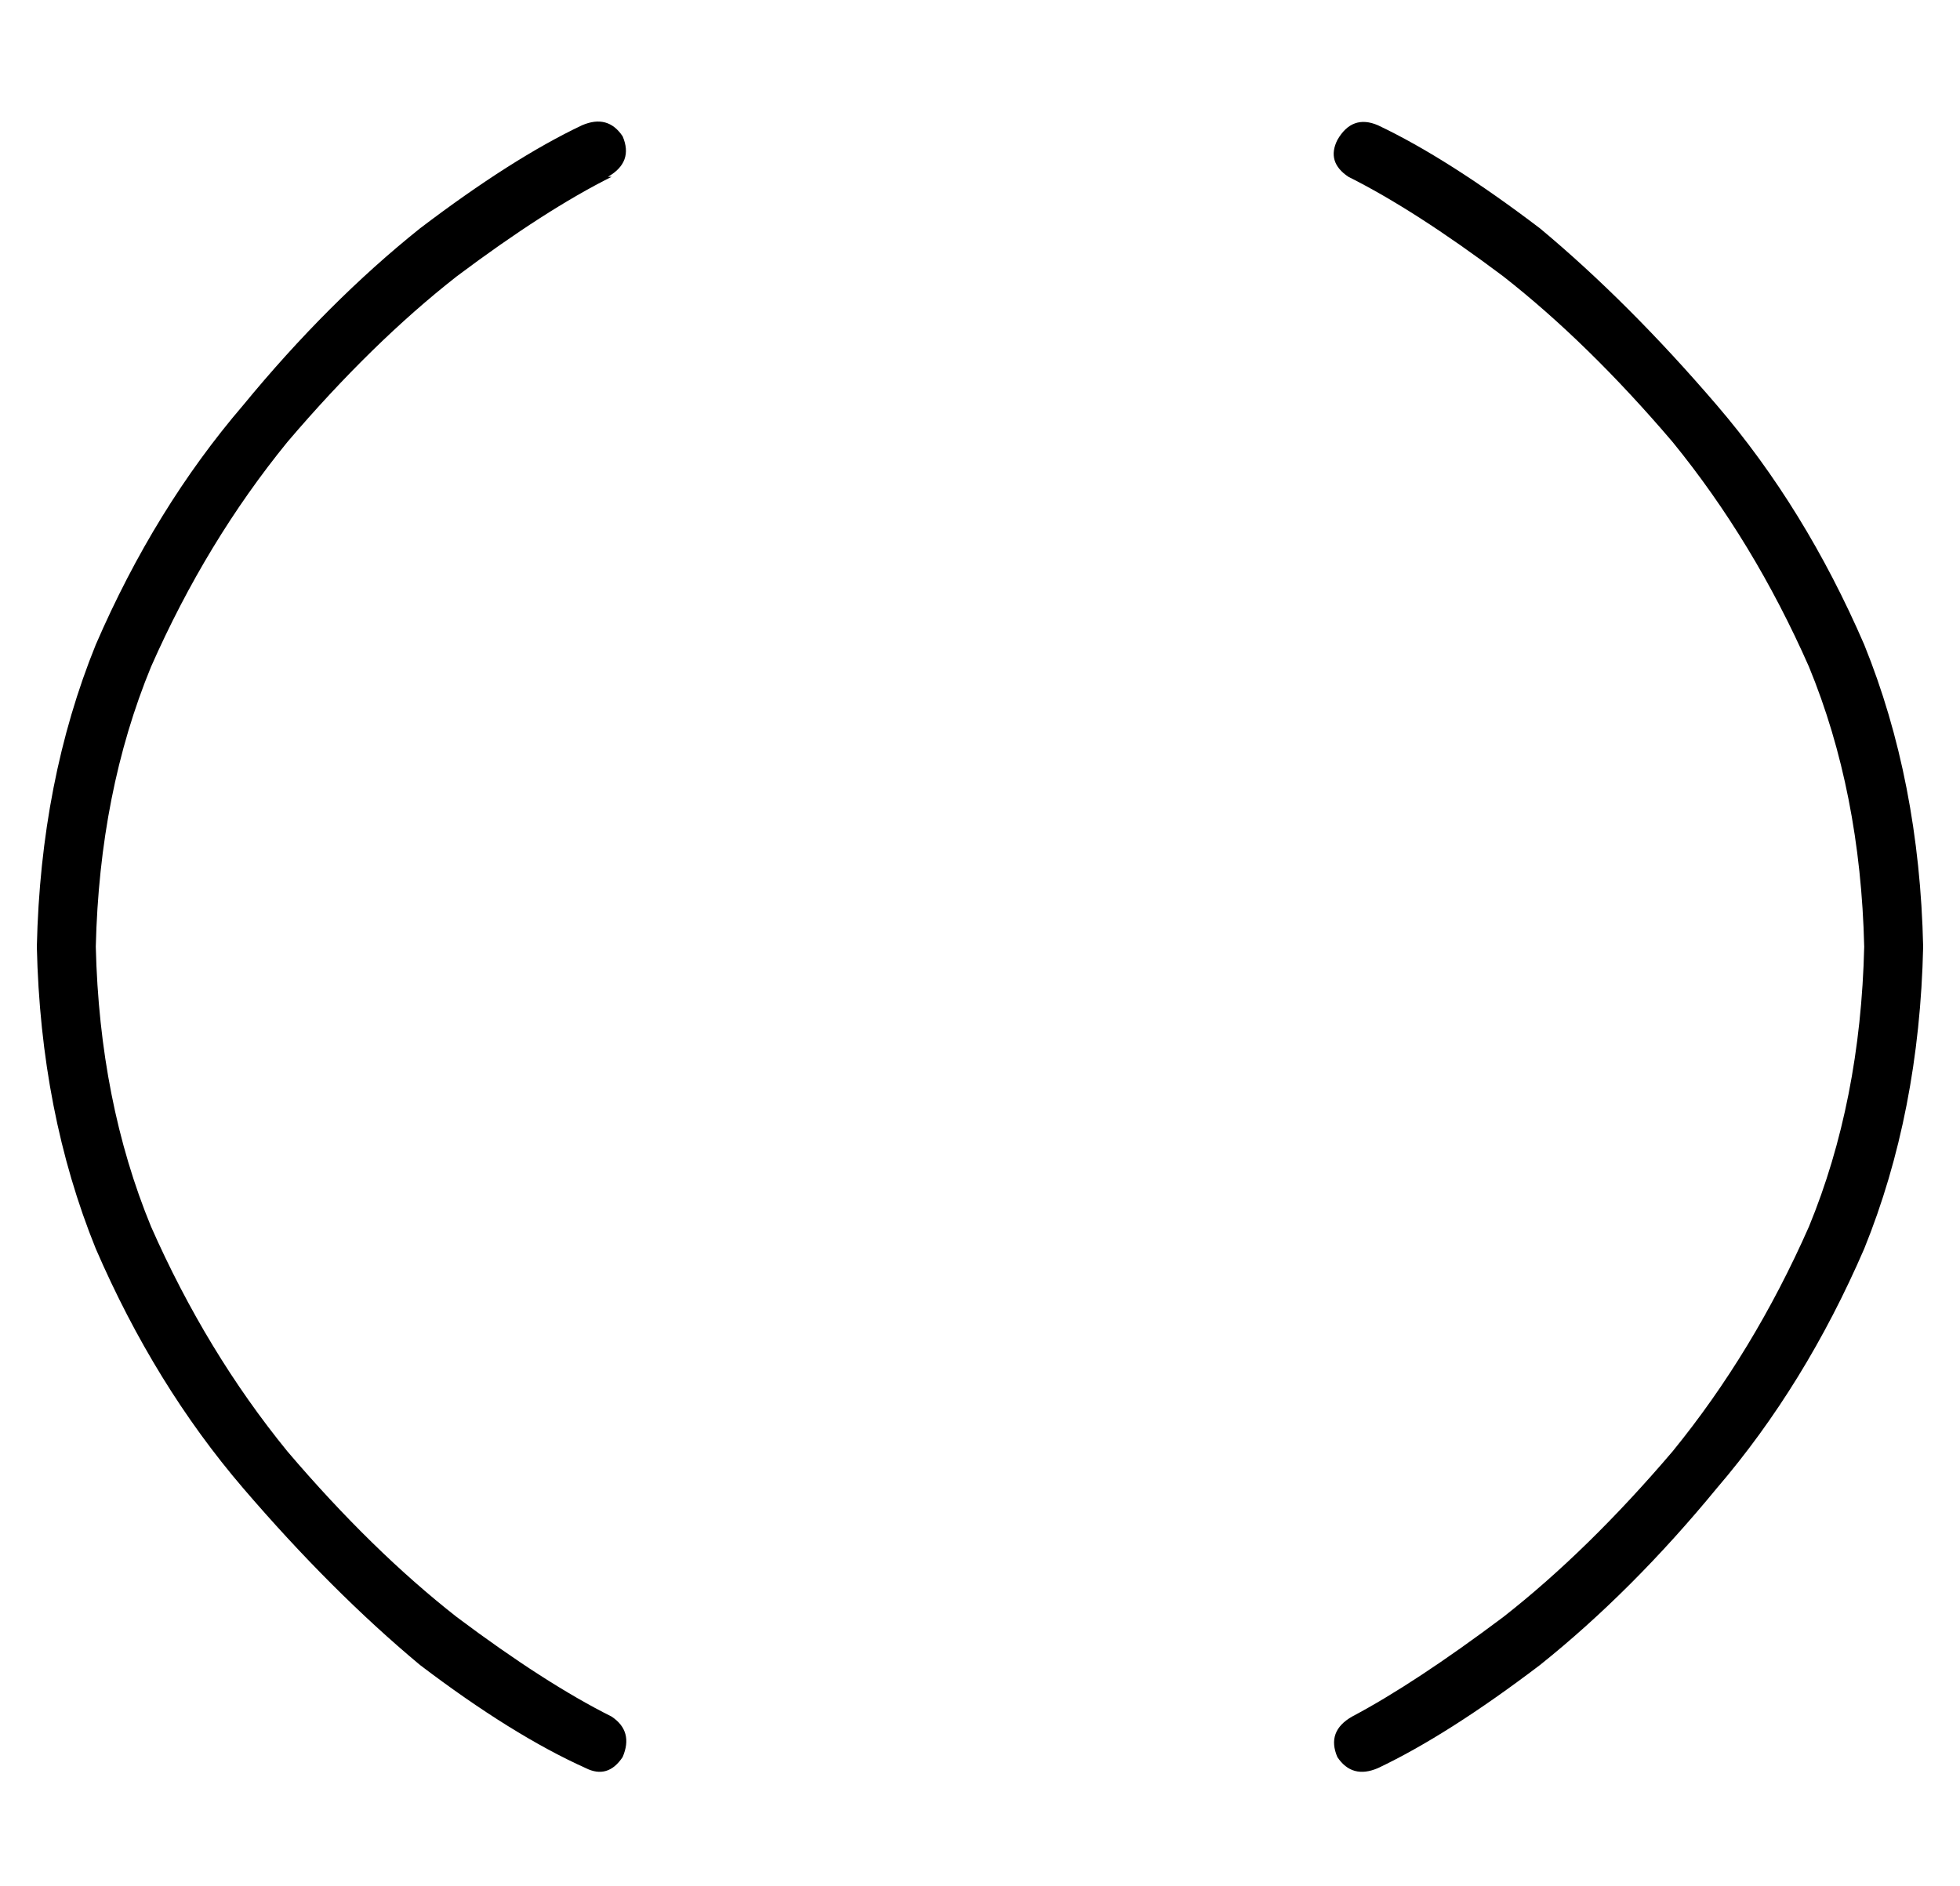 <?xml version="1.0" standalone="no"?>
<!DOCTYPE svg PUBLIC "-//W3C//DTD SVG 1.1//EN" "http://www.w3.org/Graphics/SVG/1.1/DTD/svg11.dtd" >
<svg xmlns="http://www.w3.org/2000/svg" xmlns:xlink="http://www.w3.org/1999/xlink" version="1.1" viewBox="-10 -40 532 512">
   <path fill="currentColor"
d="M356 8q-6 -4 -3 -10q4 -7 11 -4q19 9 44 28q24 20 48 48t40 65q15 37 16 82q-1 45 -16 82q-16 37 -40 65q-23 28 -48 48q-25 19 -44 28q-7 3 -11 -3q-3 -7 4 -11q17 -9 41 -27q23 -18 46 -45q22 -27 37 -61q14 -34 15 -76q-1 -42 -15 -76q-15 -34 -37 -61
q-23 -27 -46 -45q-24 -18 -42 -27v0zM156 8q-18 9 -42 27v0v0q-23 18 -46 45q-22 27 -37 61q-14 34 -15 76q1 42 15 76q15 34 37 61q23 27 46 45q24 18 42 27q6 4 3 11q-4 6 -10 3q-20 -9 -45 -28q-24 -20 -48 -48t-40 -65q-15 -37 -16 -82q1 -45 16 -82q16 -37 40 -65
q23 -28 48 -48q25 -19 44 -28q7 -3 11 3q3 7 -4 11h1z" />
</svg>
